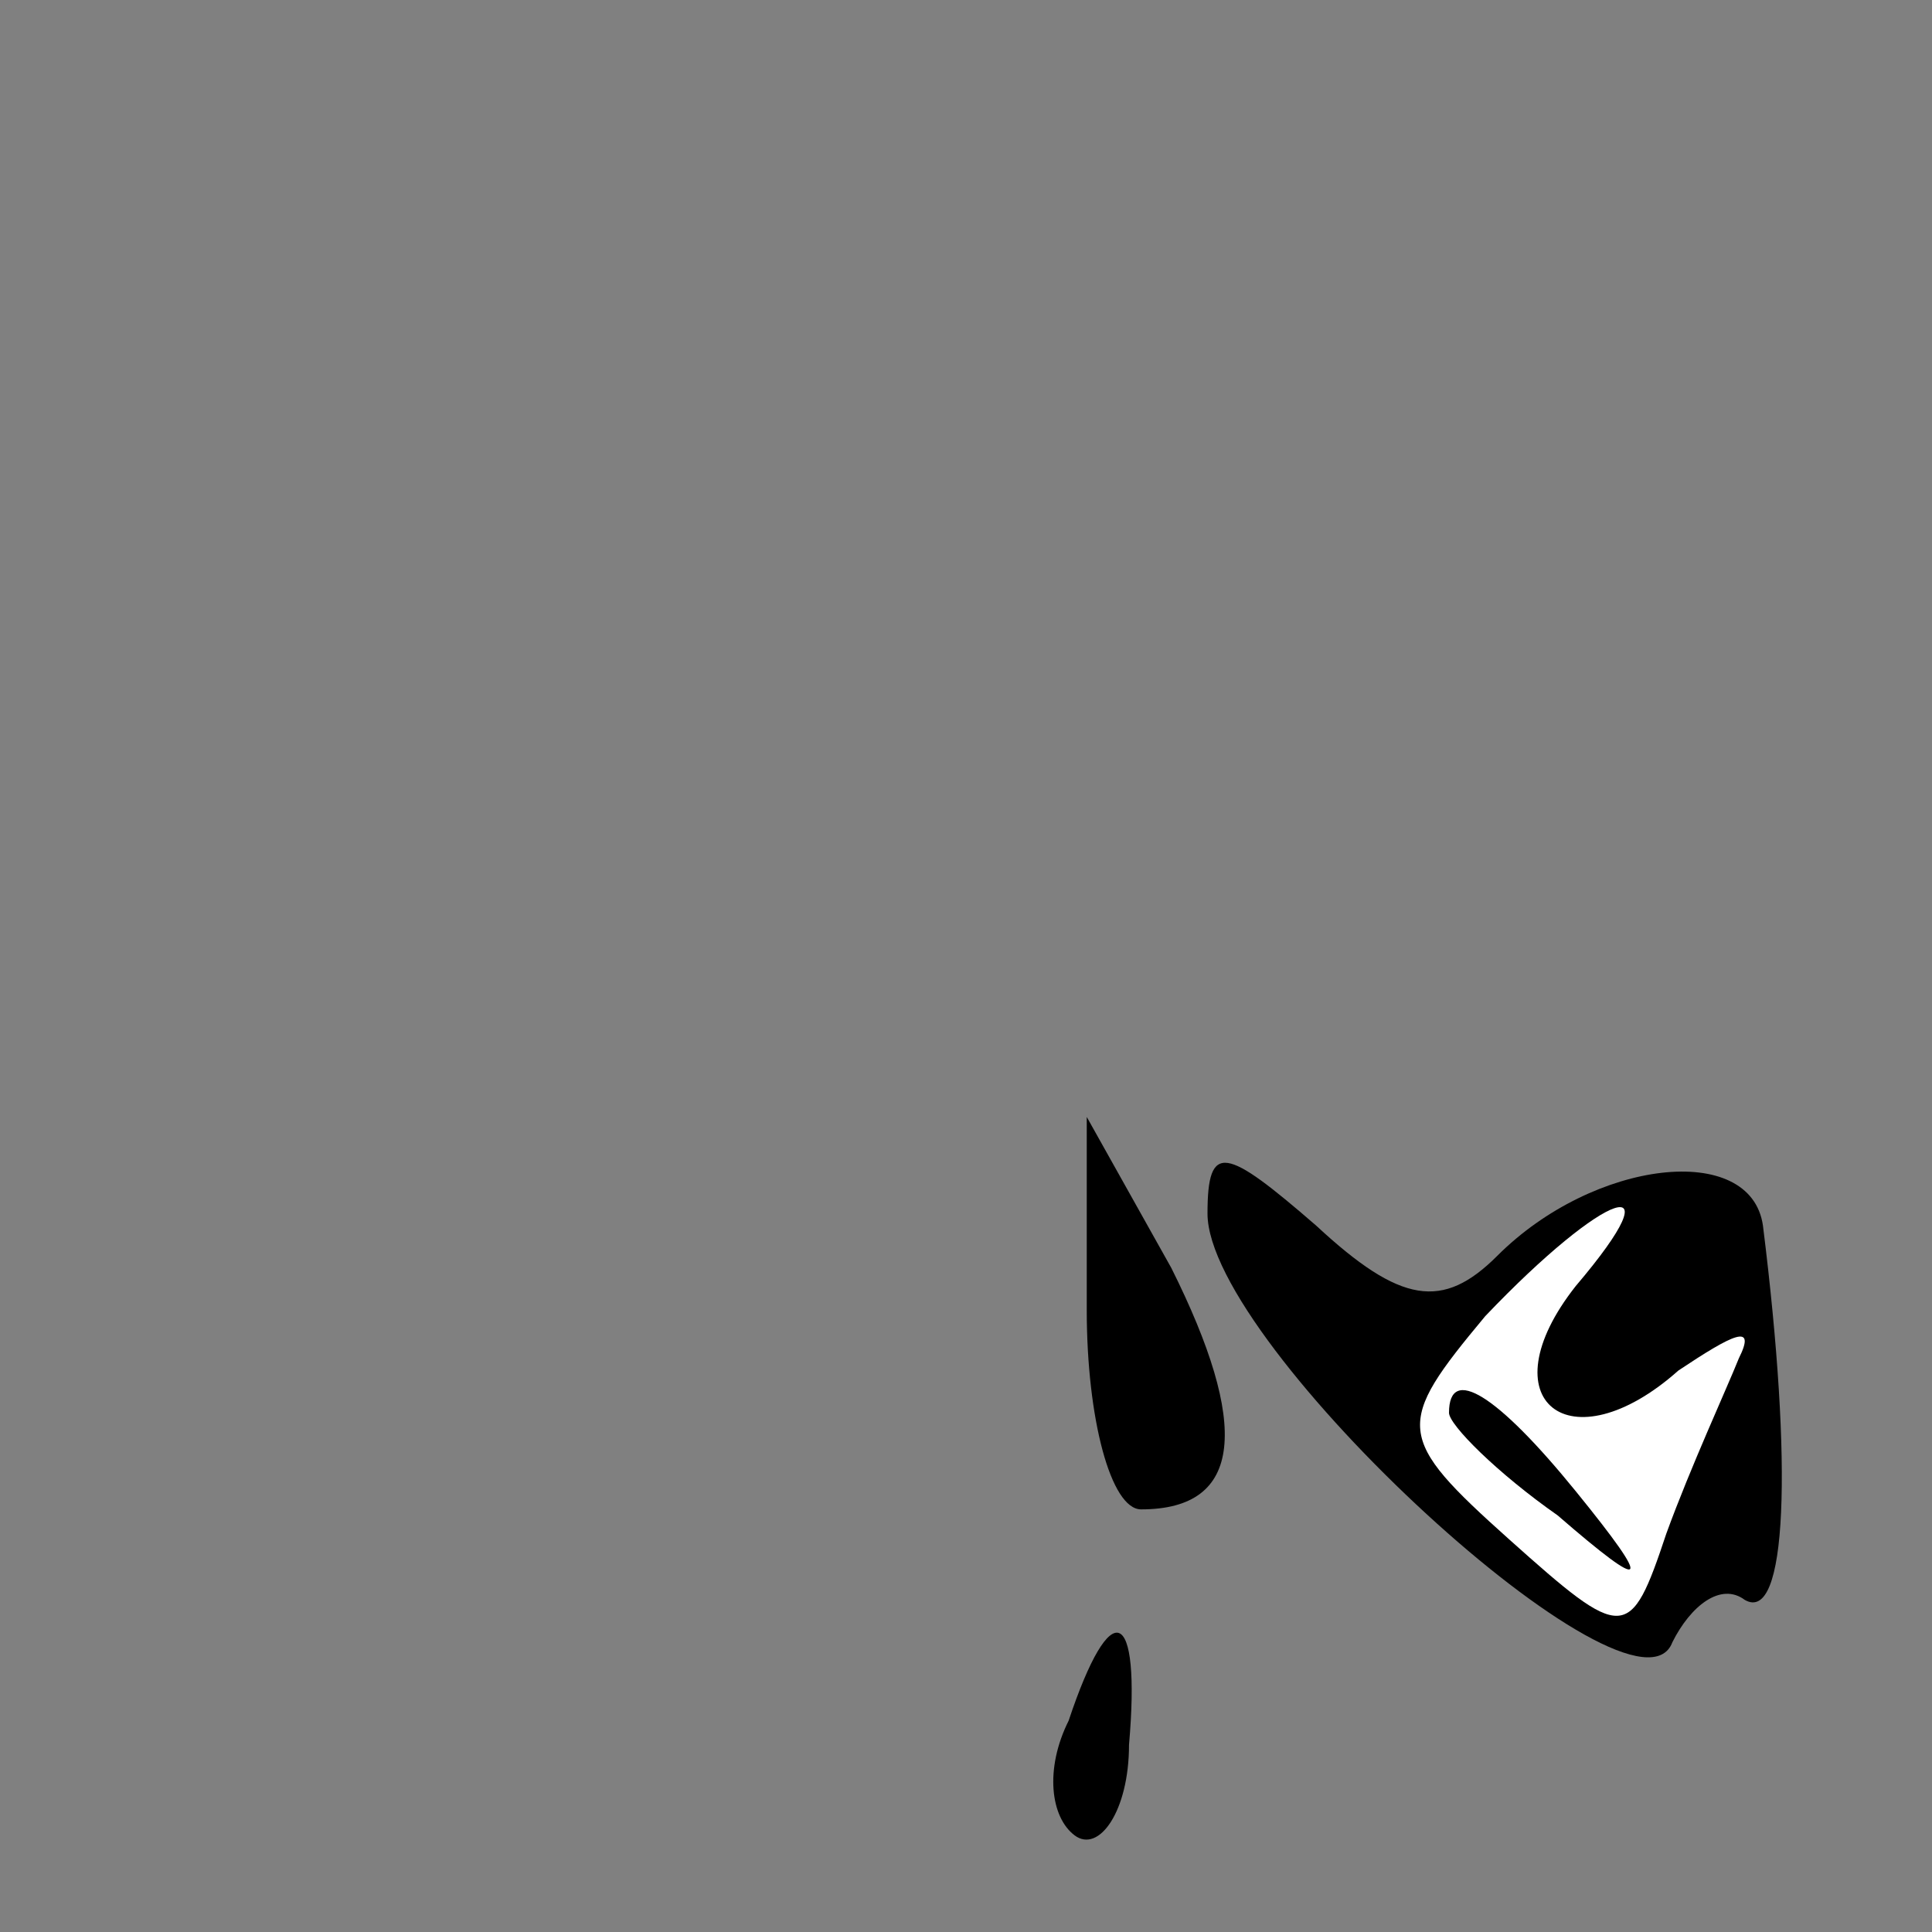 <?xml version="1.0" standalone="no"?>
<!DOCTYPE svg PUBLIC "-//W3C//DTD SVG 20010904//EN"
 "http://www.w3.org/TR/2001/REC-SVG-20010904/DTD/svg10.dtd">
<svg version="1.0" xmlns="http://www.w3.org/2000/svg"
 width="32pt" height="32pt" viewBox="0 0 32 32"
 preserveAspectRatio="xMidYMid meet">
<rect x="0" y="0" width="32" height="32" fill="#808080" stroke="none"/>
<g transform="translate(0,32) scale(0.1,-0.1)"
fill="#000000" stroke="none">
<path fill="#000000" stroke="none" d="M180 103 c0 -18 4 -33 9 -33 17 0 18
14 5 40 l-14 25 0 -32z"/>
<path fill="#000000" stroke="none" d="M200 119 c0 -22 71 -87 77 -71 3 6 8
10 12 7 7 -4 8 22 3 62 -2 14 -28 11 -44 -5 -9 -9 -16 -8 -30 5 -15 13 -18 14
-18 2z"/>
<path fill="#ffffff" stroke="none" d="M261 107 c-15 -19 -1 -30 17 -14 9 6
13 8 10 2 -2 -5 -8 -18 -12 -29 -6 -18 -7 -18 -26 -1 -19 17 -19 19 -4 37 20
21 32 25 15 5z"/>
<path fill="#000000" stroke="none" d="M240 86 c0 -2 8 -10 18 -17 15 -13 16
-12 3 4 -13 16 -21 21 -21 13z"/>
<path fill="#000000" stroke="none" d="M177 35 c-4 -8 -3 -16 1 -19 4 -3 9 4
9 15 2 23 -3 25 -10 4z"/>
</g>
</svg>
